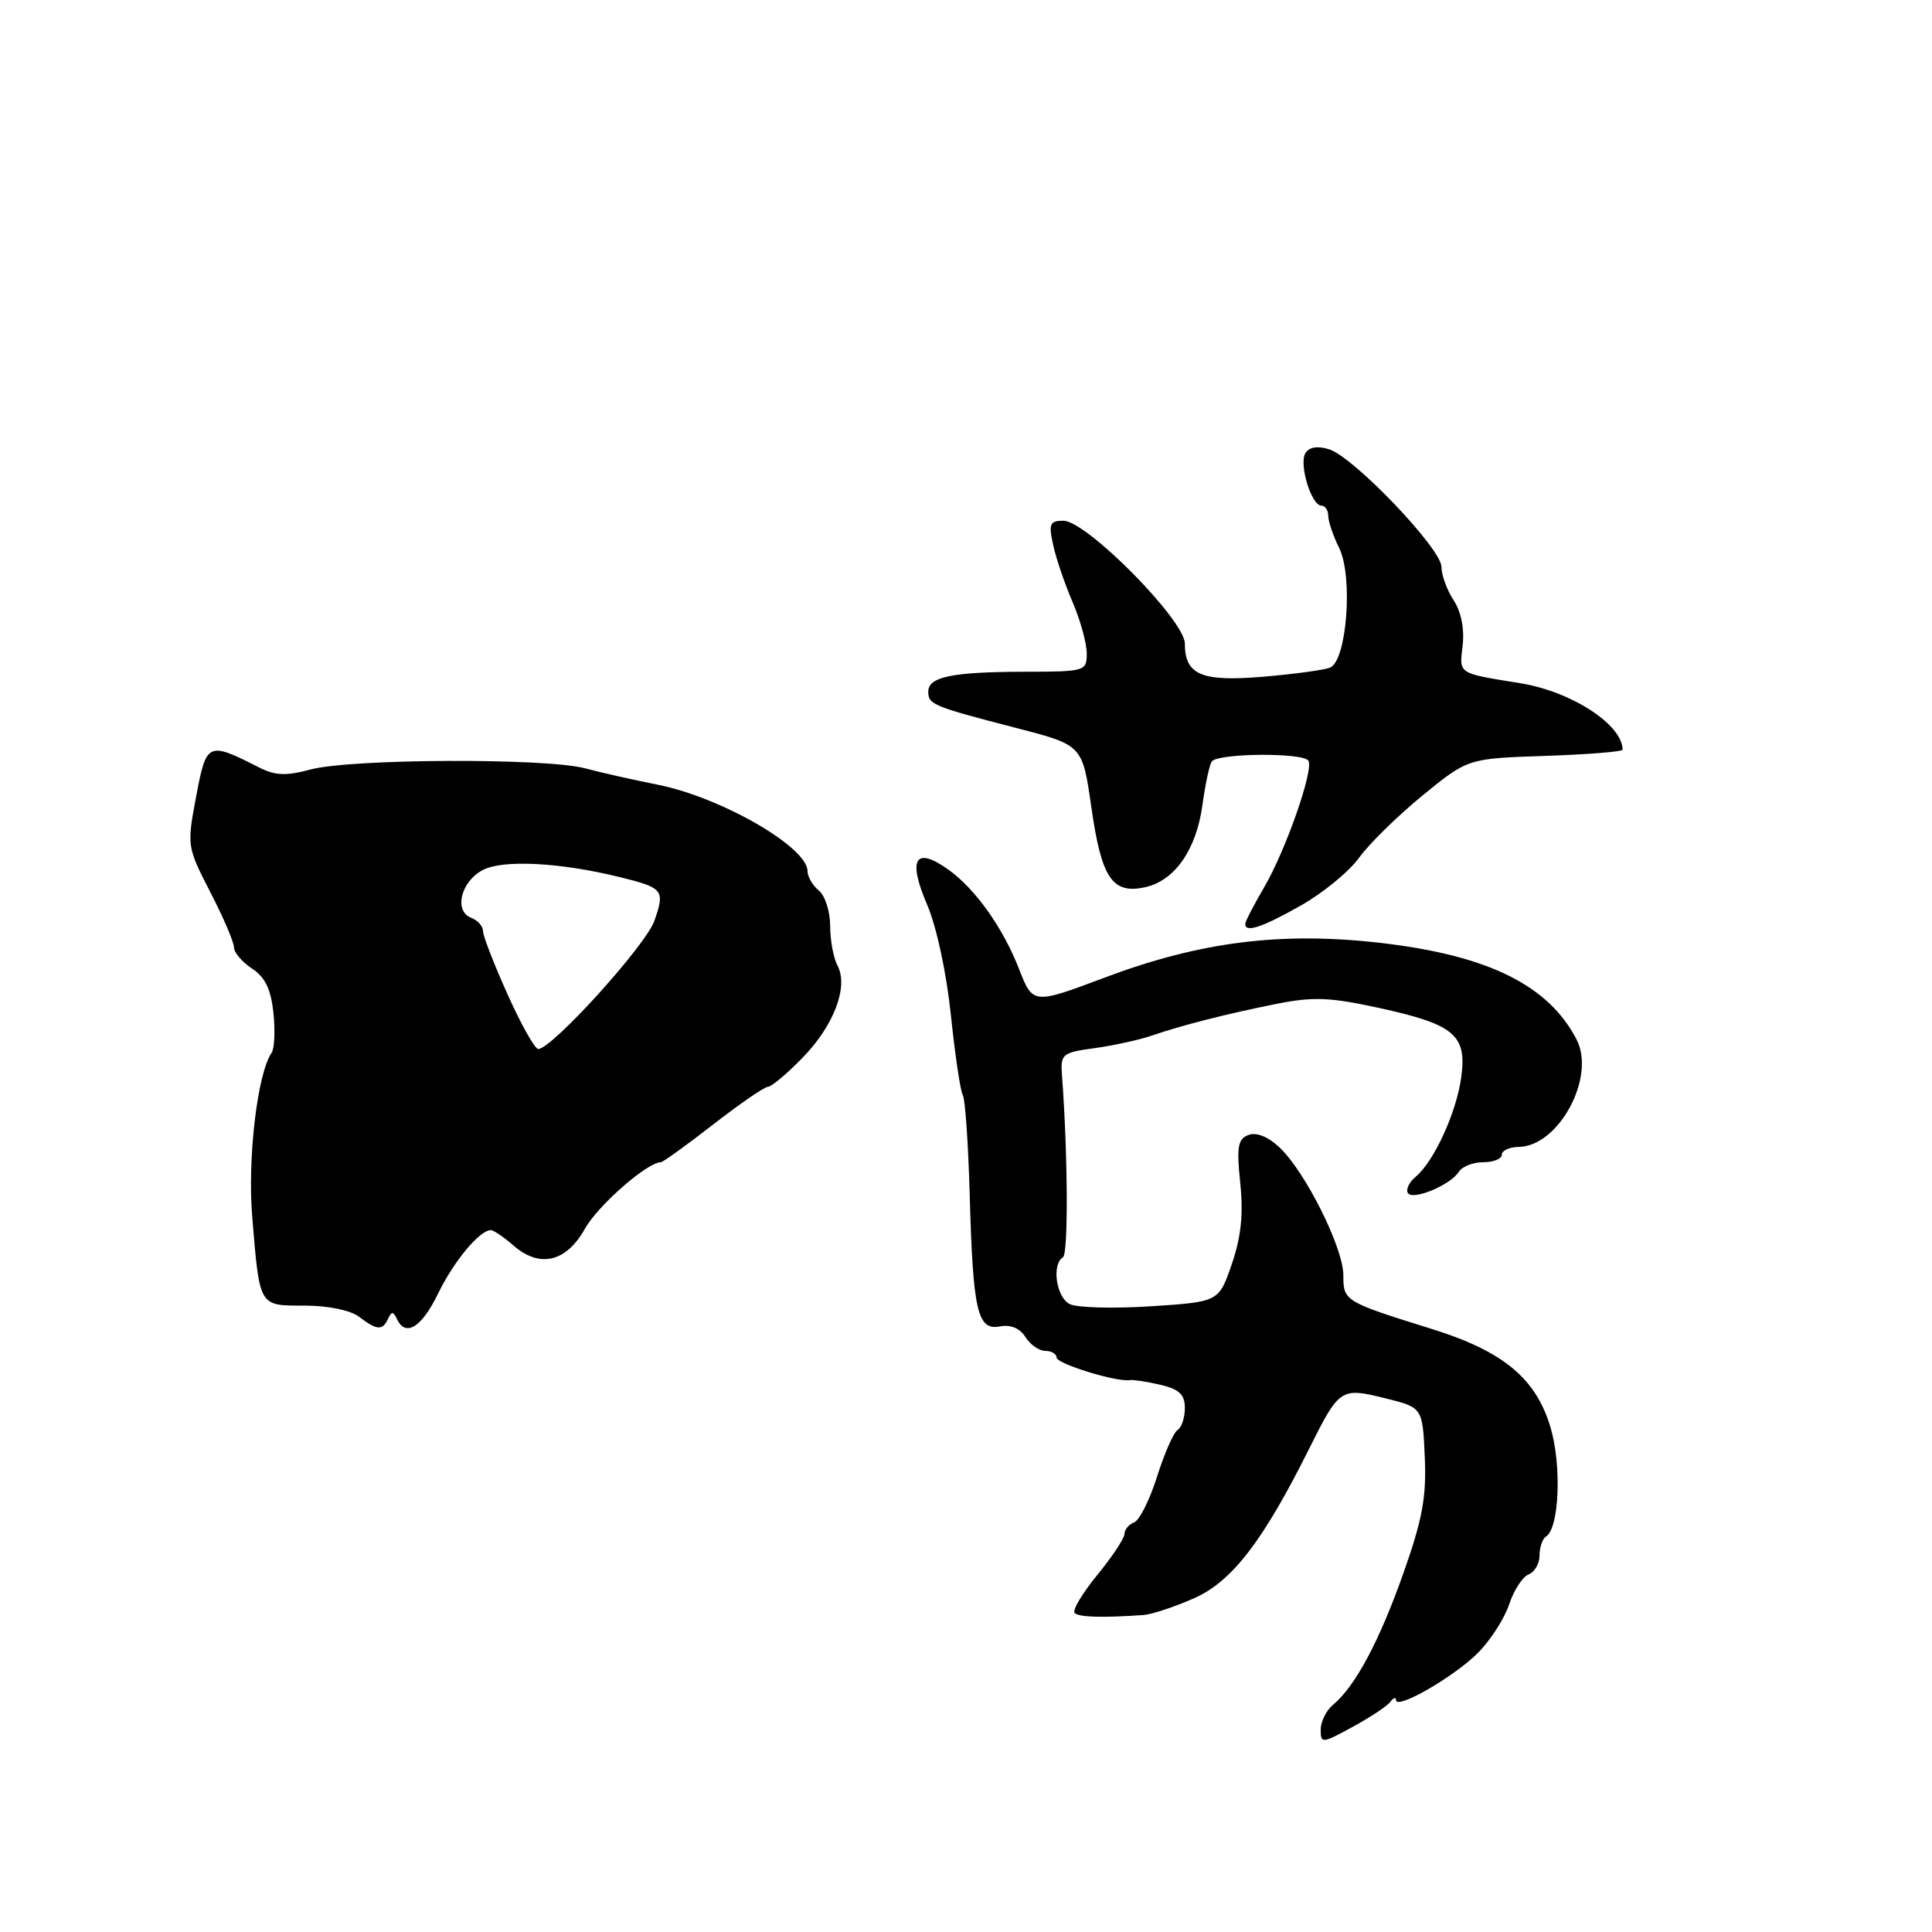 <?xml version="1.0" encoding="UTF-8" standalone="no"?>
<!DOCTYPE svg PUBLIC "-//W3C//DTD SVG 1.1//EN" "http://www.w3.org/Graphics/SVG/1.1/DTD/svg11.dtd" >
<svg xmlns="http://www.w3.org/2000/svg" xmlns:xlink="http://www.w3.org/1999/xlink" version="1.1" viewBox="0 0 256 256">
 <g >
 <path fill="currentColor"
d=" M 184.23 225.50 C 184.64 224.95 184.98 224.85 184.98 225.27 C 185.01 226.60 192.63 222.21 195.81 219.04 C 197.48 217.37 199.35 214.47 199.97 212.59 C 200.59 210.71 201.75 208.93 202.55 208.62 C 203.35 208.31 204.00 207.18 204.00 206.09 C 204.00 205.01 204.39 203.88 204.86 203.59 C 206.61 202.51 206.95 194.18 205.45 189.13 C 203.52 182.64 199.19 179.05 189.74 176.10 C 178.13 172.48 178.00 172.40 178.00 168.98 C 178.00 165.34 172.96 155.25 169.53 152.03 C 168.02 150.61 166.47 149.99 165.42 150.39 C 164.02 150.93 163.84 151.97 164.34 156.77 C 164.77 160.88 164.45 163.92 163.22 167.50 C 161.50 172.50 161.50 172.50 152.50 173.09 C 147.55 173.41 142.71 173.28 141.75 172.80 C 139.96 171.91 139.32 167.54 140.85 166.59 C 141.57 166.15 141.50 152.94 140.72 142.50 C 140.51 139.66 140.74 139.47 145.00 138.89 C 147.47 138.55 150.85 137.82 152.50 137.26 C 156.74 135.81 162.57 134.33 169.24 133.00 C 174.01 132.05 176.31 132.15 182.74 133.56 C 192.73 135.74 194.39 137.14 193.62 142.75 C 192.98 147.44 190.01 153.91 187.58 155.93 C 186.72 156.64 186.26 157.61 186.55 158.08 C 187.19 159.11 192.19 157.03 193.30 155.27 C 193.74 154.57 195.20 154.00 196.55 154.00 C 197.90 154.00 199.00 153.55 199.00 153.00 C 199.00 152.45 200.01 151.99 201.25 151.97 C 206.54 151.89 211.48 142.73 208.91 137.75 C 205.20 130.56 197.20 126.60 183.03 124.95 C 169.79 123.42 158.99 124.77 146.26 129.58 C 136.97 133.08 136.84 133.07 135.06 128.48 C 132.91 122.93 129.24 117.77 125.62 115.20 C 121.26 112.10 120.25 113.82 122.85 119.88 C 124.10 122.78 125.42 128.94 126.00 134.54 C 126.56 139.85 127.26 144.62 127.58 145.12 C 127.89 145.63 128.30 151.55 128.49 158.27 C 128.92 173.74 129.51 176.33 132.49 175.76 C 133.92 175.48 135.14 176.00 135.87 177.16 C 136.50 178.17 137.69 179.00 138.51 179.00 C 139.33 179.00 140.00 179.40 140.00 179.88 C 140.00 180.71 148.04 183.18 149.73 182.87 C 150.15 182.80 151.96 183.07 153.75 183.49 C 156.26 184.08 157.00 184.78 157.00 186.57 C 157.00 187.84 156.57 189.15 156.04 189.48 C 155.51 189.80 154.29 192.58 153.32 195.65 C 152.35 198.72 150.99 201.45 150.28 201.72 C 149.58 201.99 149.00 202.68 149.00 203.25 C 149.00 203.83 147.37 206.28 145.39 208.70 C 143.40 211.13 142.06 213.39 142.40 213.73 C 142.96 214.29 146.03 214.38 151.50 214.00 C 152.60 213.93 155.63 212.92 158.24 211.77 C 163.25 209.55 167.36 204.20 173.45 192.00 C 177.47 183.94 177.66 183.82 183.52 185.27 C 188.50 186.50 188.50 186.50 188.79 193.05 C 189.03 198.33 188.48 201.33 185.96 208.45 C 182.78 217.45 179.58 223.45 176.64 225.89 C 175.74 226.63 175.00 228.12 175.00 229.19 C 175.00 231.05 175.17 231.04 179.25 228.81 C 181.59 227.54 183.83 226.05 184.23 225.50 Z  M 51.42 174.75 C 51.88 173.75 52.12 173.75 52.58 174.75 C 53.73 177.22 55.86 175.92 58.04 171.42 C 60.12 167.13 63.55 163.00 65.04 163.00 C 65.40 163.00 66.76 163.92 68.05 165.05 C 71.54 168.07 75.03 167.24 77.52 162.79 C 79.24 159.72 85.78 154.00 87.57 154.00 C 87.84 154.00 90.96 151.75 94.50 149.00 C 98.04 146.25 101.31 144.00 101.77 144.00 C 102.22 144.00 104.27 142.29 106.31 140.19 C 110.50 135.91 112.46 130.73 110.97 127.94 C 110.44 126.94 110.00 124.58 110.00 122.69 C 110.00 120.79 109.33 118.68 108.50 118.00 C 107.67 117.32 107.00 116.16 107.00 115.43 C 107.00 112.24 95.54 105.64 87.12 103.97 C 84.03 103.36 79.70 102.39 77.50 101.80 C 72.27 100.42 46.47 100.53 41.16 101.96 C 37.88 102.84 36.46 102.78 34.27 101.66 C 27.53 98.24 27.35 98.32 25.99 105.55 C 24.76 112.08 24.78 112.22 27.87 118.22 C 29.59 121.55 31.00 124.84 31.00 125.53 C 31.00 126.21 32.08 127.47 33.39 128.34 C 35.13 129.47 35.90 131.08 36.23 134.20 C 36.48 136.57 36.37 138.95 35.99 139.50 C 34.11 142.22 32.78 153.45 33.42 161.22 C 34.42 173.26 34.26 173.00 40.38 173.00 C 43.44 173.00 46.43 173.61 47.56 174.47 C 49.97 176.29 50.67 176.34 51.42 174.75 Z  M 172.36 119.99 C 175.29 118.34 178.77 115.48 180.10 113.64 C 181.42 111.80 185.20 108.10 188.50 105.40 C 194.50 100.50 194.50 100.50 204.75 100.16 C 210.39 99.97 215.00 99.60 215.00 99.34 C 215.00 96.03 208.24 91.63 201.45 90.53 C 193.06 89.17 193.36 89.36 193.81 85.52 C 194.06 83.33 193.61 81.05 192.61 79.53 C 191.72 78.18 191.00 76.19 191.00 75.11 C 191.00 72.72 179.41 60.58 176.13 59.54 C 174.58 59.05 173.48 59.23 172.98 60.04 C 172.08 61.49 173.76 67.00 175.10 67.00 C 175.59 67.00 176.00 67.61 176.00 68.35 C 176.00 69.09 176.65 71.00 177.44 72.60 C 179.32 76.39 178.46 87.61 176.22 88.47 C 175.39 88.79 171.41 89.33 167.38 89.67 C 159.21 90.36 157.00 89.43 157.00 85.29 C 157.00 82.18 143.97 69.00 140.90 69.00 C 139.10 69.00 138.93 69.41 139.55 72.21 C 139.93 73.98 141.09 77.39 142.13 79.79 C 143.16 82.20 144.00 85.25 144.00 86.58 C 144.00 88.94 143.80 89.00 135.75 89.01 C 126.16 89.03 123.00 89.68 123.00 91.65 C 123.00 93.35 123.60 93.60 134.73 96.48 C 143.43 98.73 143.43 98.73 144.61 106.97 C 145.96 116.39 147.38 118.51 151.74 117.56 C 155.66 116.70 158.52 112.59 159.33 106.67 C 159.69 104.01 160.24 101.42 160.55 100.92 C 161.25 99.79 172.69 99.69 173.37 100.80 C 174.11 101.98 170.35 112.73 167.49 117.60 C 166.12 119.94 165.00 122.11 165.00 122.43 C 165.00 123.63 167.22 122.90 172.36 119.99 Z  M 67.25 131.75 C 65.46 127.76 63.99 123.99 64.00 123.36 C 64.00 122.73 63.29 121.94 62.43 121.61 C 60.10 120.72 61.08 116.76 64.00 115.27 C 66.69 113.89 74.13 114.27 82.00 116.19 C 87.91 117.64 88.14 117.92 86.71 122.01 C 85.58 125.26 73.13 139.00 71.32 139.00 C 70.87 139.00 69.04 135.74 67.25 131.75 Z "/>
</g>
</svg>